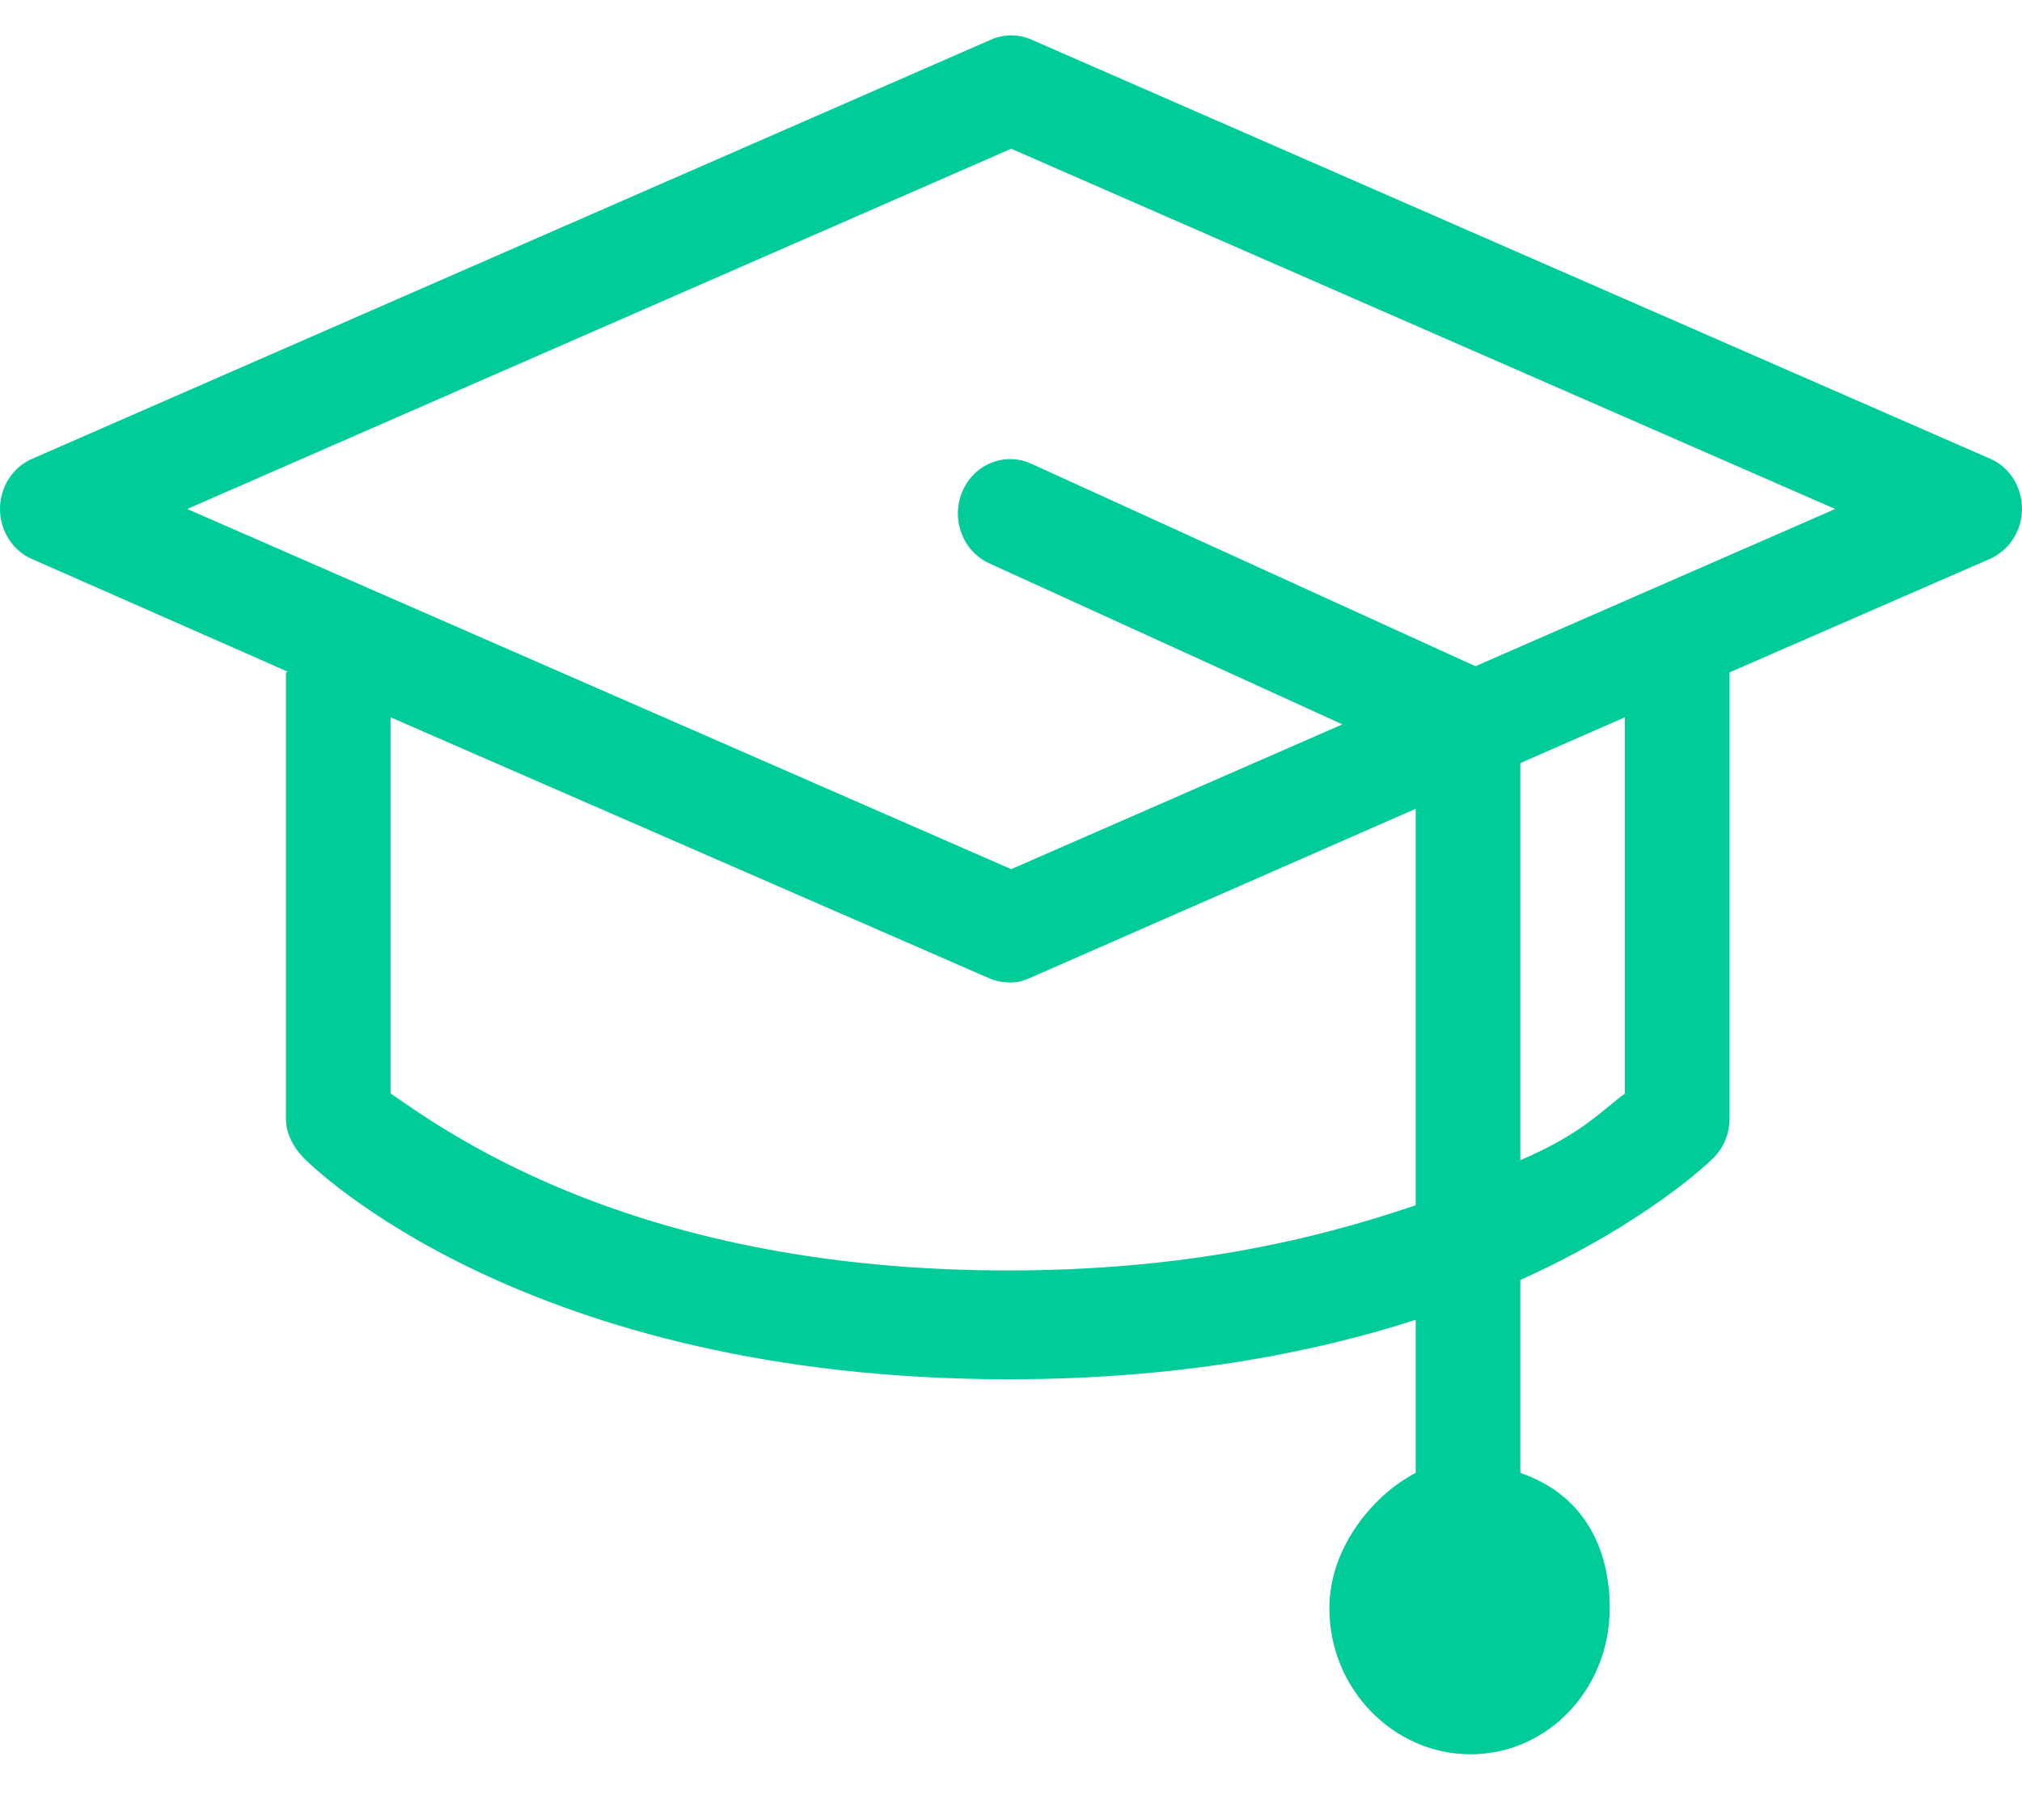 <?xml version="1.0" encoding="UTF-8" standalone="no"?>
<svg width="20px" height="18px" viewBox="0 0 20 18" version="1.1" xmlns="http://www.w3.org/2000/svg" xmlns:xlink="http://www.w3.org/1999/xlink" xmlns:sketch="http://www.bohemiancoding.com/sketch/ns">
    <!-- Generator: Sketch 3.2.2 (9983) - http://www.bohemiancoding.com/sketch -->
    <title>Imported Layers 11</title>
    <desc>Created with Sketch.</desc>
    <defs></defs>
    <g id="Page-1" stroke="none" stroke-width="1" fill="none" fill-rule="evenodd" sketch:type="MSPage">
        <g id="Historias" sketch:type="MSArtboardGroup" transform="translate(-44, -515)" fill="#00CC99">
            <path d="M63.688,519.538 L54.203,515.392 C54.075,515.336 53.93,515.336 53.802,515.392 L44.317,519.538 C44.125,519.622 44,519.817 44,520.034 C44,520.25 44.125,520.446 44.317,520.529 L46.846,521.643 C46.846,521.646 46.828,521.649 46.828,521.653 L46.828,526.064 C46.828,526.209 46.902,526.347 47.001,526.449 C47.089,526.538 49.205,528.641 53.976,528.641 C55.632,528.641 56.968,528.387 58.003,528.053 L58.003,529.567 C57.589,529.781 57.149,530.3 57.149,530.906 C57.149,531.702 57.781,532.35 58.546,532.35 C59.312,532.35 59.922,531.702 59.922,530.906 C59.922,530.3 59.659,529.781 59.038,529.567 L59.038,527.659 C60.279,527.098 60.905,526.496 60.951,526.449 C61.051,526.347 61.107,526.209 61.107,526.064 L61.107,521.653 C61.107,521.649 61.123,521.646 61.123,521.643 L63.679,520.529 C63.871,520.446 64,520.25 64,520.034 C64,519.817 63.879,519.622 63.688,519.538 L63.688,519.538 Z M53.968,527.565 C50.34,527.565 48.484,526.245 47.863,525.814 L47.863,522.094 L53.784,524.675 C53.848,524.703 53.925,524.717 53.993,524.717 C54.062,524.717 54.117,524.703 54.181,524.675 L58.003,522.999 L58.003,526.92 C56.968,527.273 55.686,527.565 53.968,527.565 L53.968,527.565 Z M60.072,525.816 C59.865,525.962 59.659,526.211 59.038,526.474 L59.038,522.547 L60.072,522.094 L60.072,525.816 L60.072,525.816 Z M58.594,521.589 L54.2,519.586 C53.938,519.467 53.633,519.59 53.518,519.863 C53.404,520.135 53.523,520.452 53.784,520.571 L57.278,522.164 L54.002,523.596 L45.852,520.034 L54.002,516.471 L62.152,520.034 L58.594,521.589 L58.594,521.589 Z" id="Imported-Layers-11" sketch:type="MSShapeGroup"></path>
        </g>
    </g>
</svg>